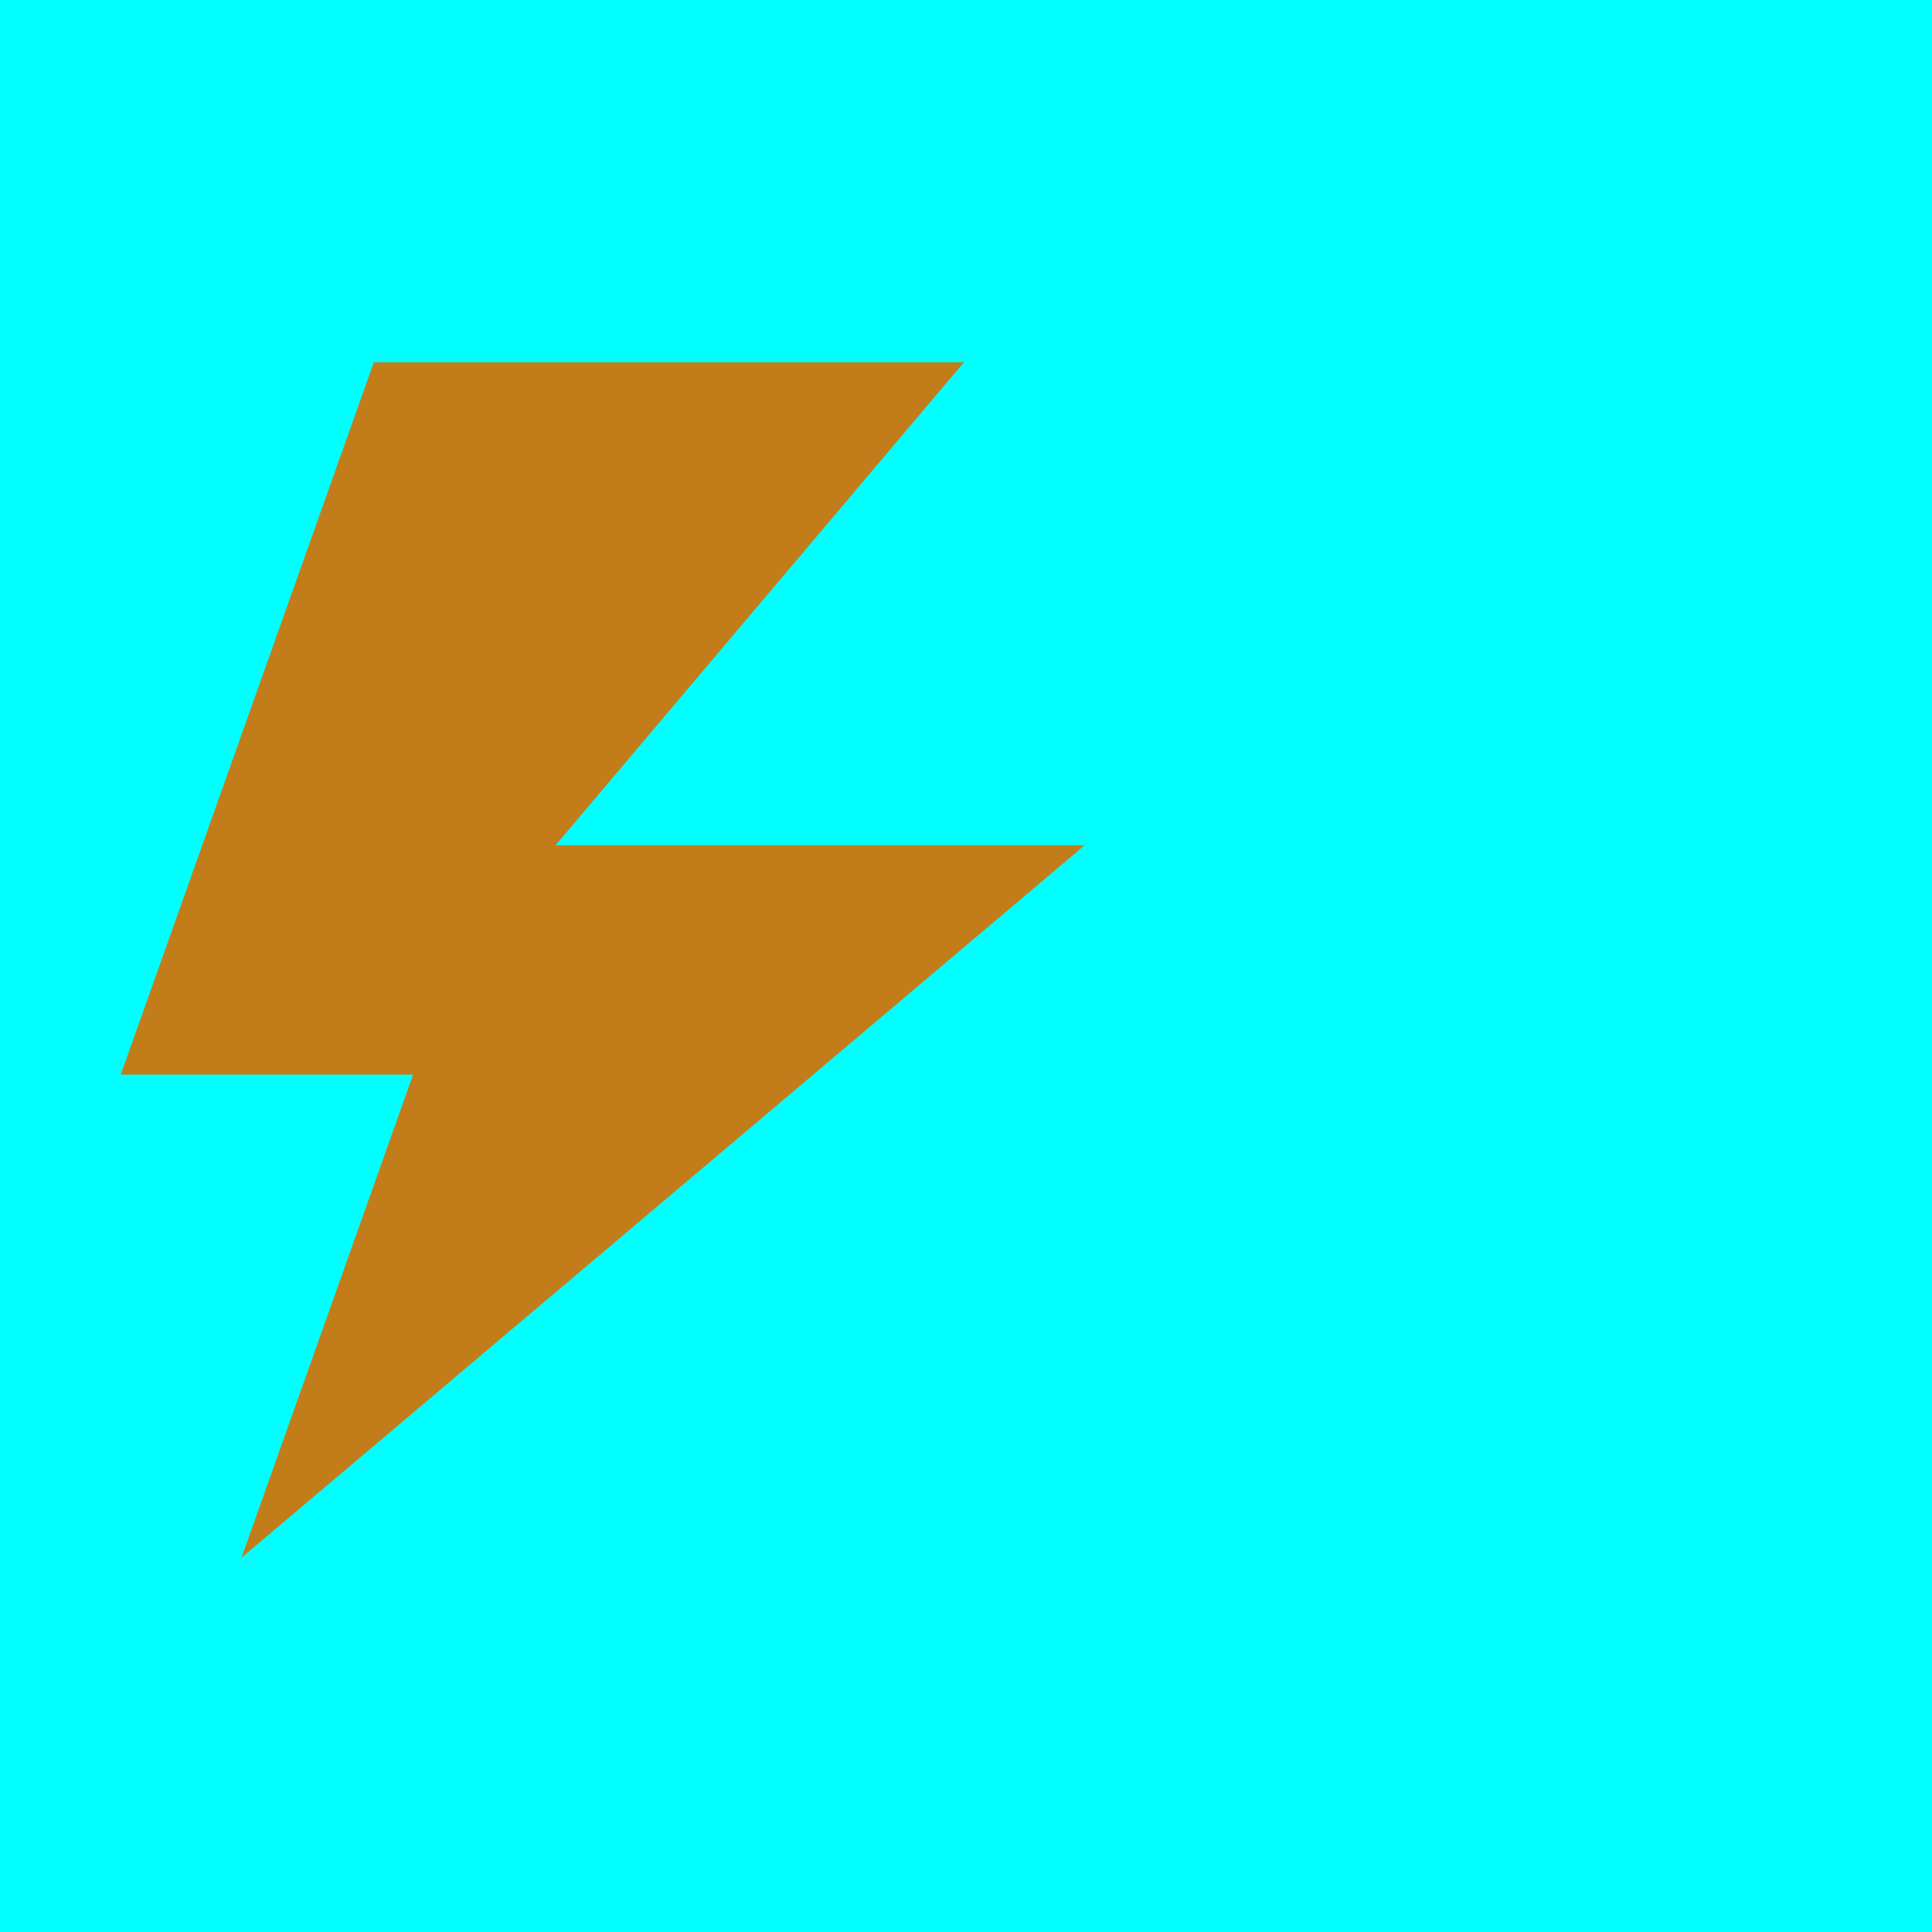 <svg xmlns="http://www.w3.org/2000/svg" width="16" height="16" viewBox="0 0 16 16">
  <g fill="none" fill-rule="evenodd">
    <rect width="16" height="16" fill="#00FFFF"/>
    <polygon fill="#C27D1A" fill-rule="nonzero" points="4.601 7 7.983 3 3.096 3 1 8.9 3.421 8.9 2 12.9 8.983 7"/>
  </g>
</svg>
